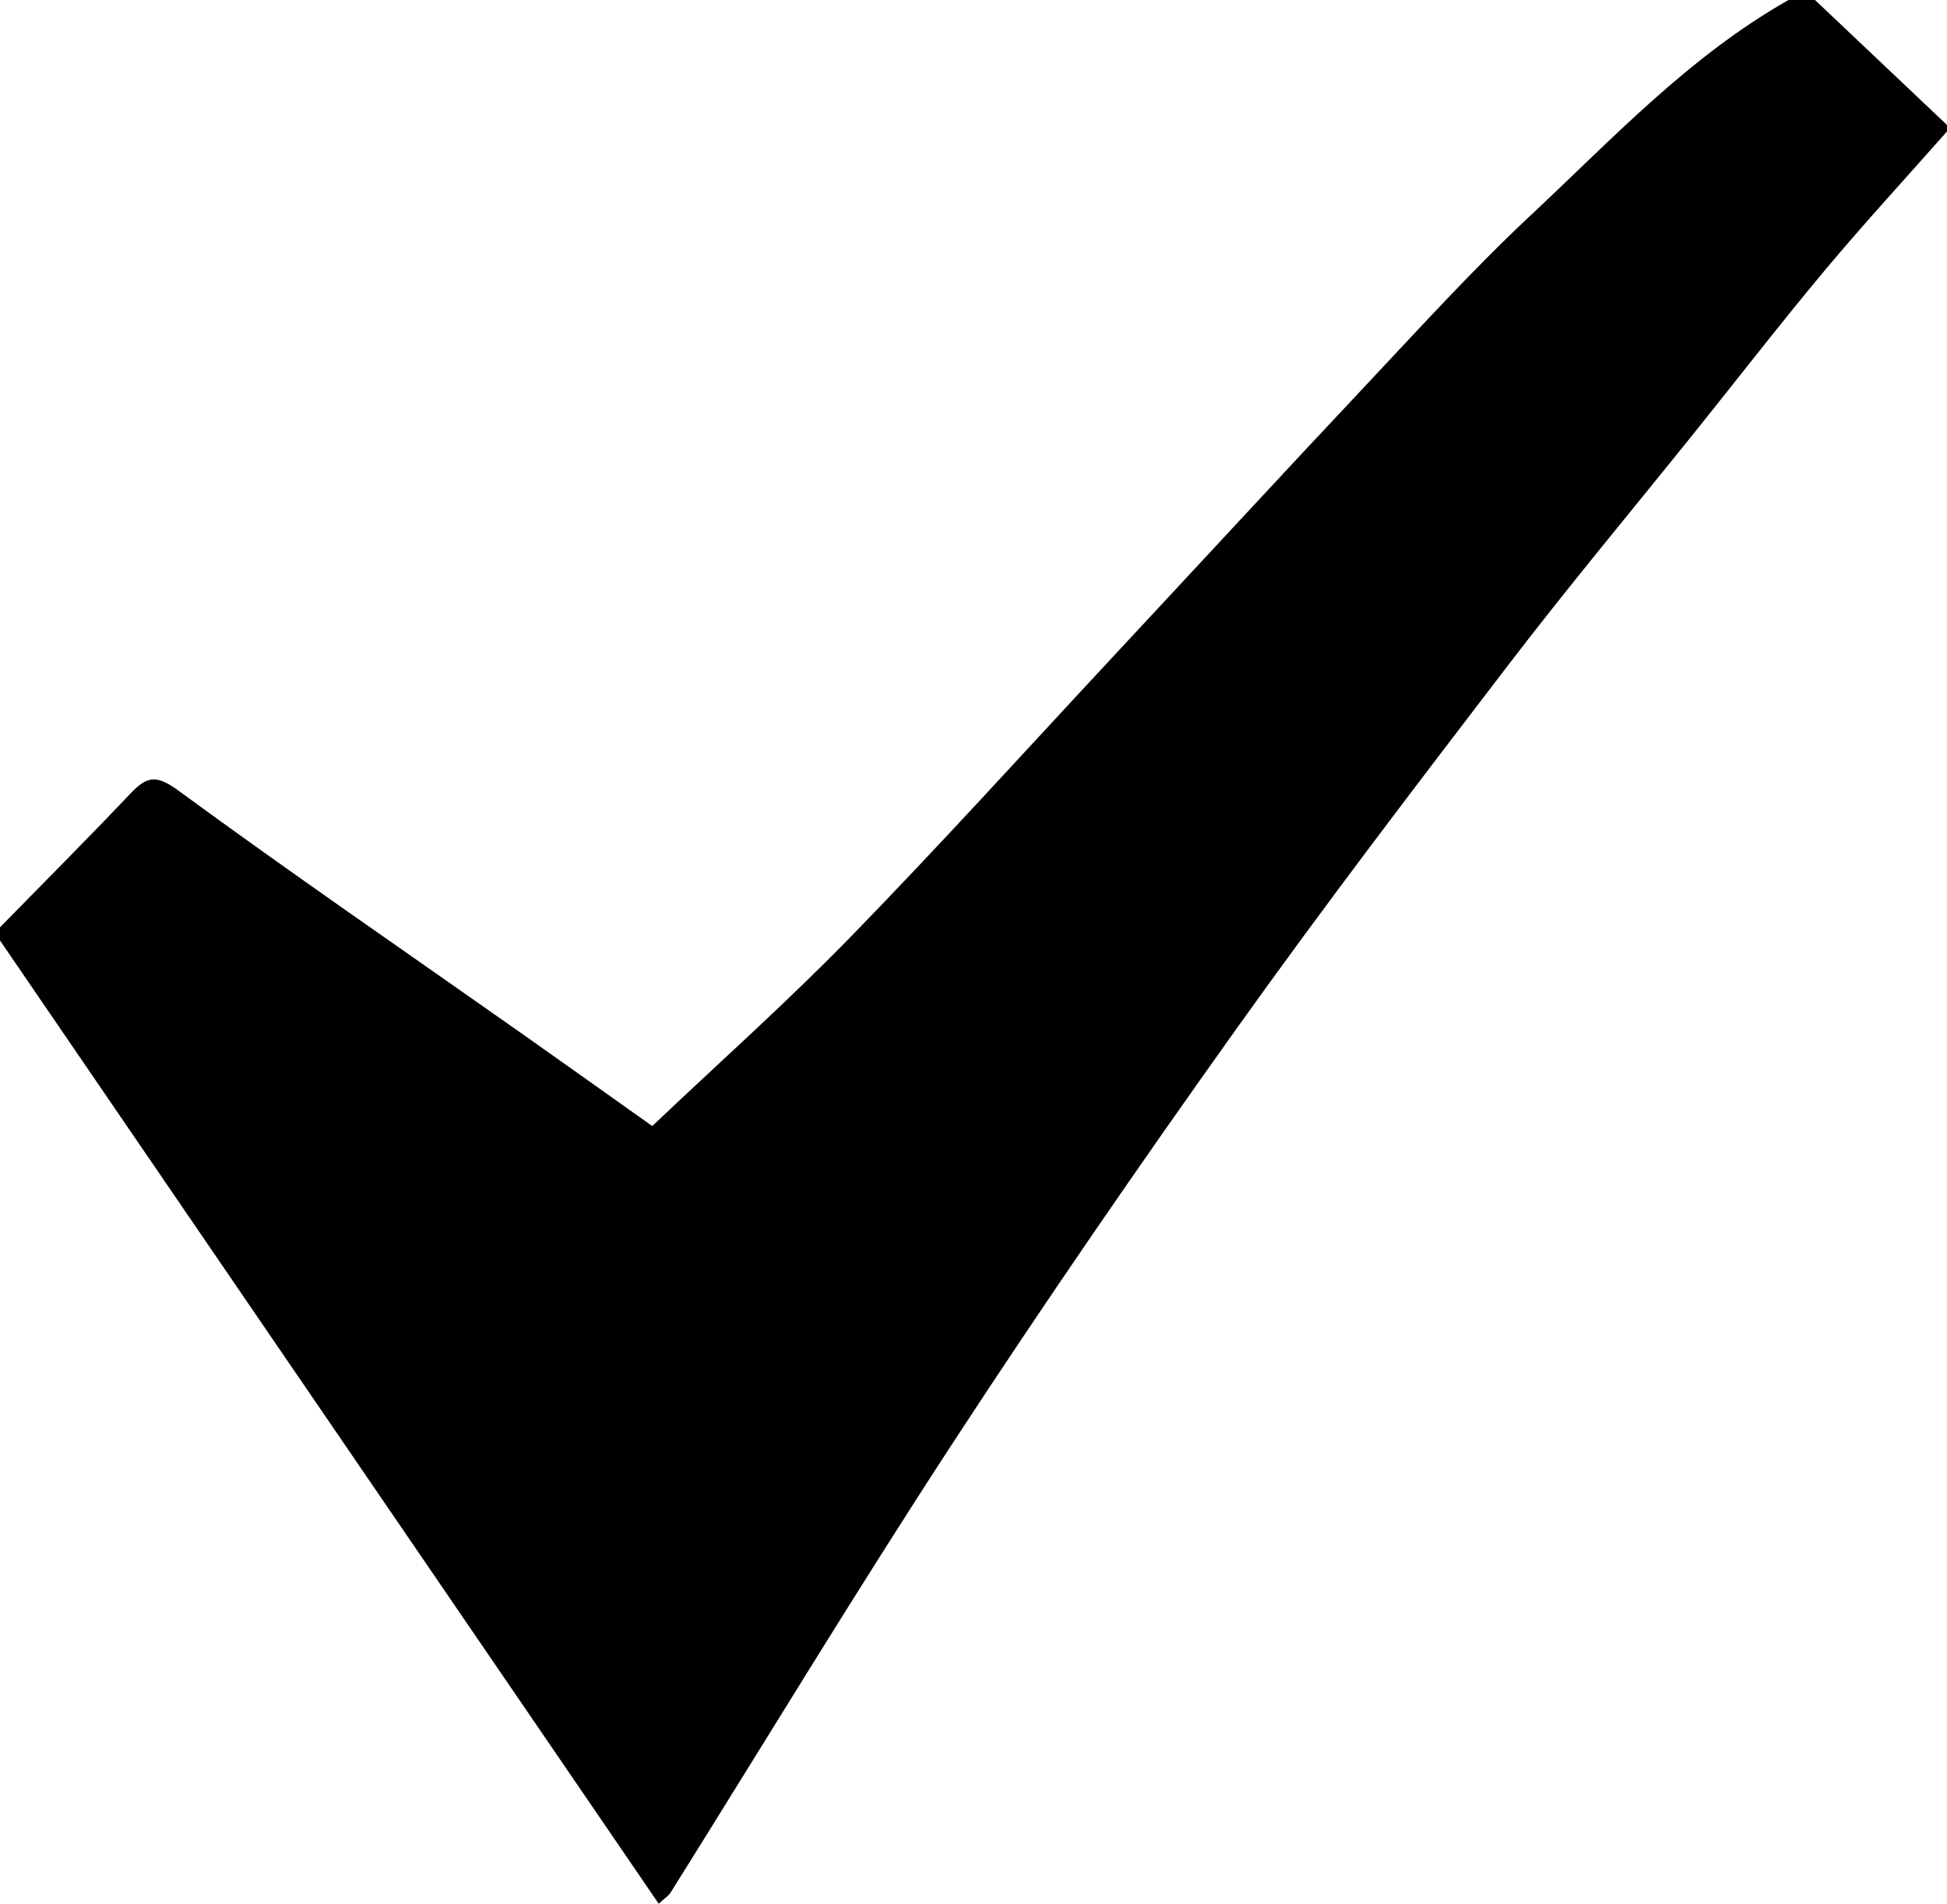 <?xml version="1.0" encoding="UTF-8"?>
<svg id="b" data-name="Layer 2" xmlns="http://www.w3.org/2000/svg" width="70.8" height="69.235" viewBox="0 0 70.8 69.235">
  <g id="c" data-name="Layer 1">
    <path d="m0,33.723c1.577-1.611,3.172-3.207,4.723-4.843.578-.609.915-.75,1.736-.149,4.099,3.005,8.293,5.883,12.45,8.81,1.566,1.102,3.124,2.215,4.808,3.41,2.417-2.293,4.905-4.508,7.223-6.888,3.234-3.319,6.344-6.758,9.503-10.149,3.078-3.303,6.139-6.623,9.233-9.912,1.96-2.083,3.887-4.208,5.974-6.161,2.978-2.786,5.78-5.799,9.389-7.842.32,0,.64,0,.96,0,1.6,1.515,3.2,3.03,4.8,4.544v.239c-1.48,1.676-2.997,3.322-4.431,5.036-1.611,1.925-3.146,3.913-4.717,5.87-2.26,2.815-4.577,5.587-6.771,8.452-3.354,4.381-6.705,8.769-9.908,13.259-3.538,4.96-6.996,9.983-10.328,15.083-3.521,5.39-6.851,10.904-10.269,16.361-.061.097-.173.163-.422.389C15.955,57.537,7.978,45.869,0,34.202c0-.159,0-.319,0-.478Z"/>
  </g>
</svg>